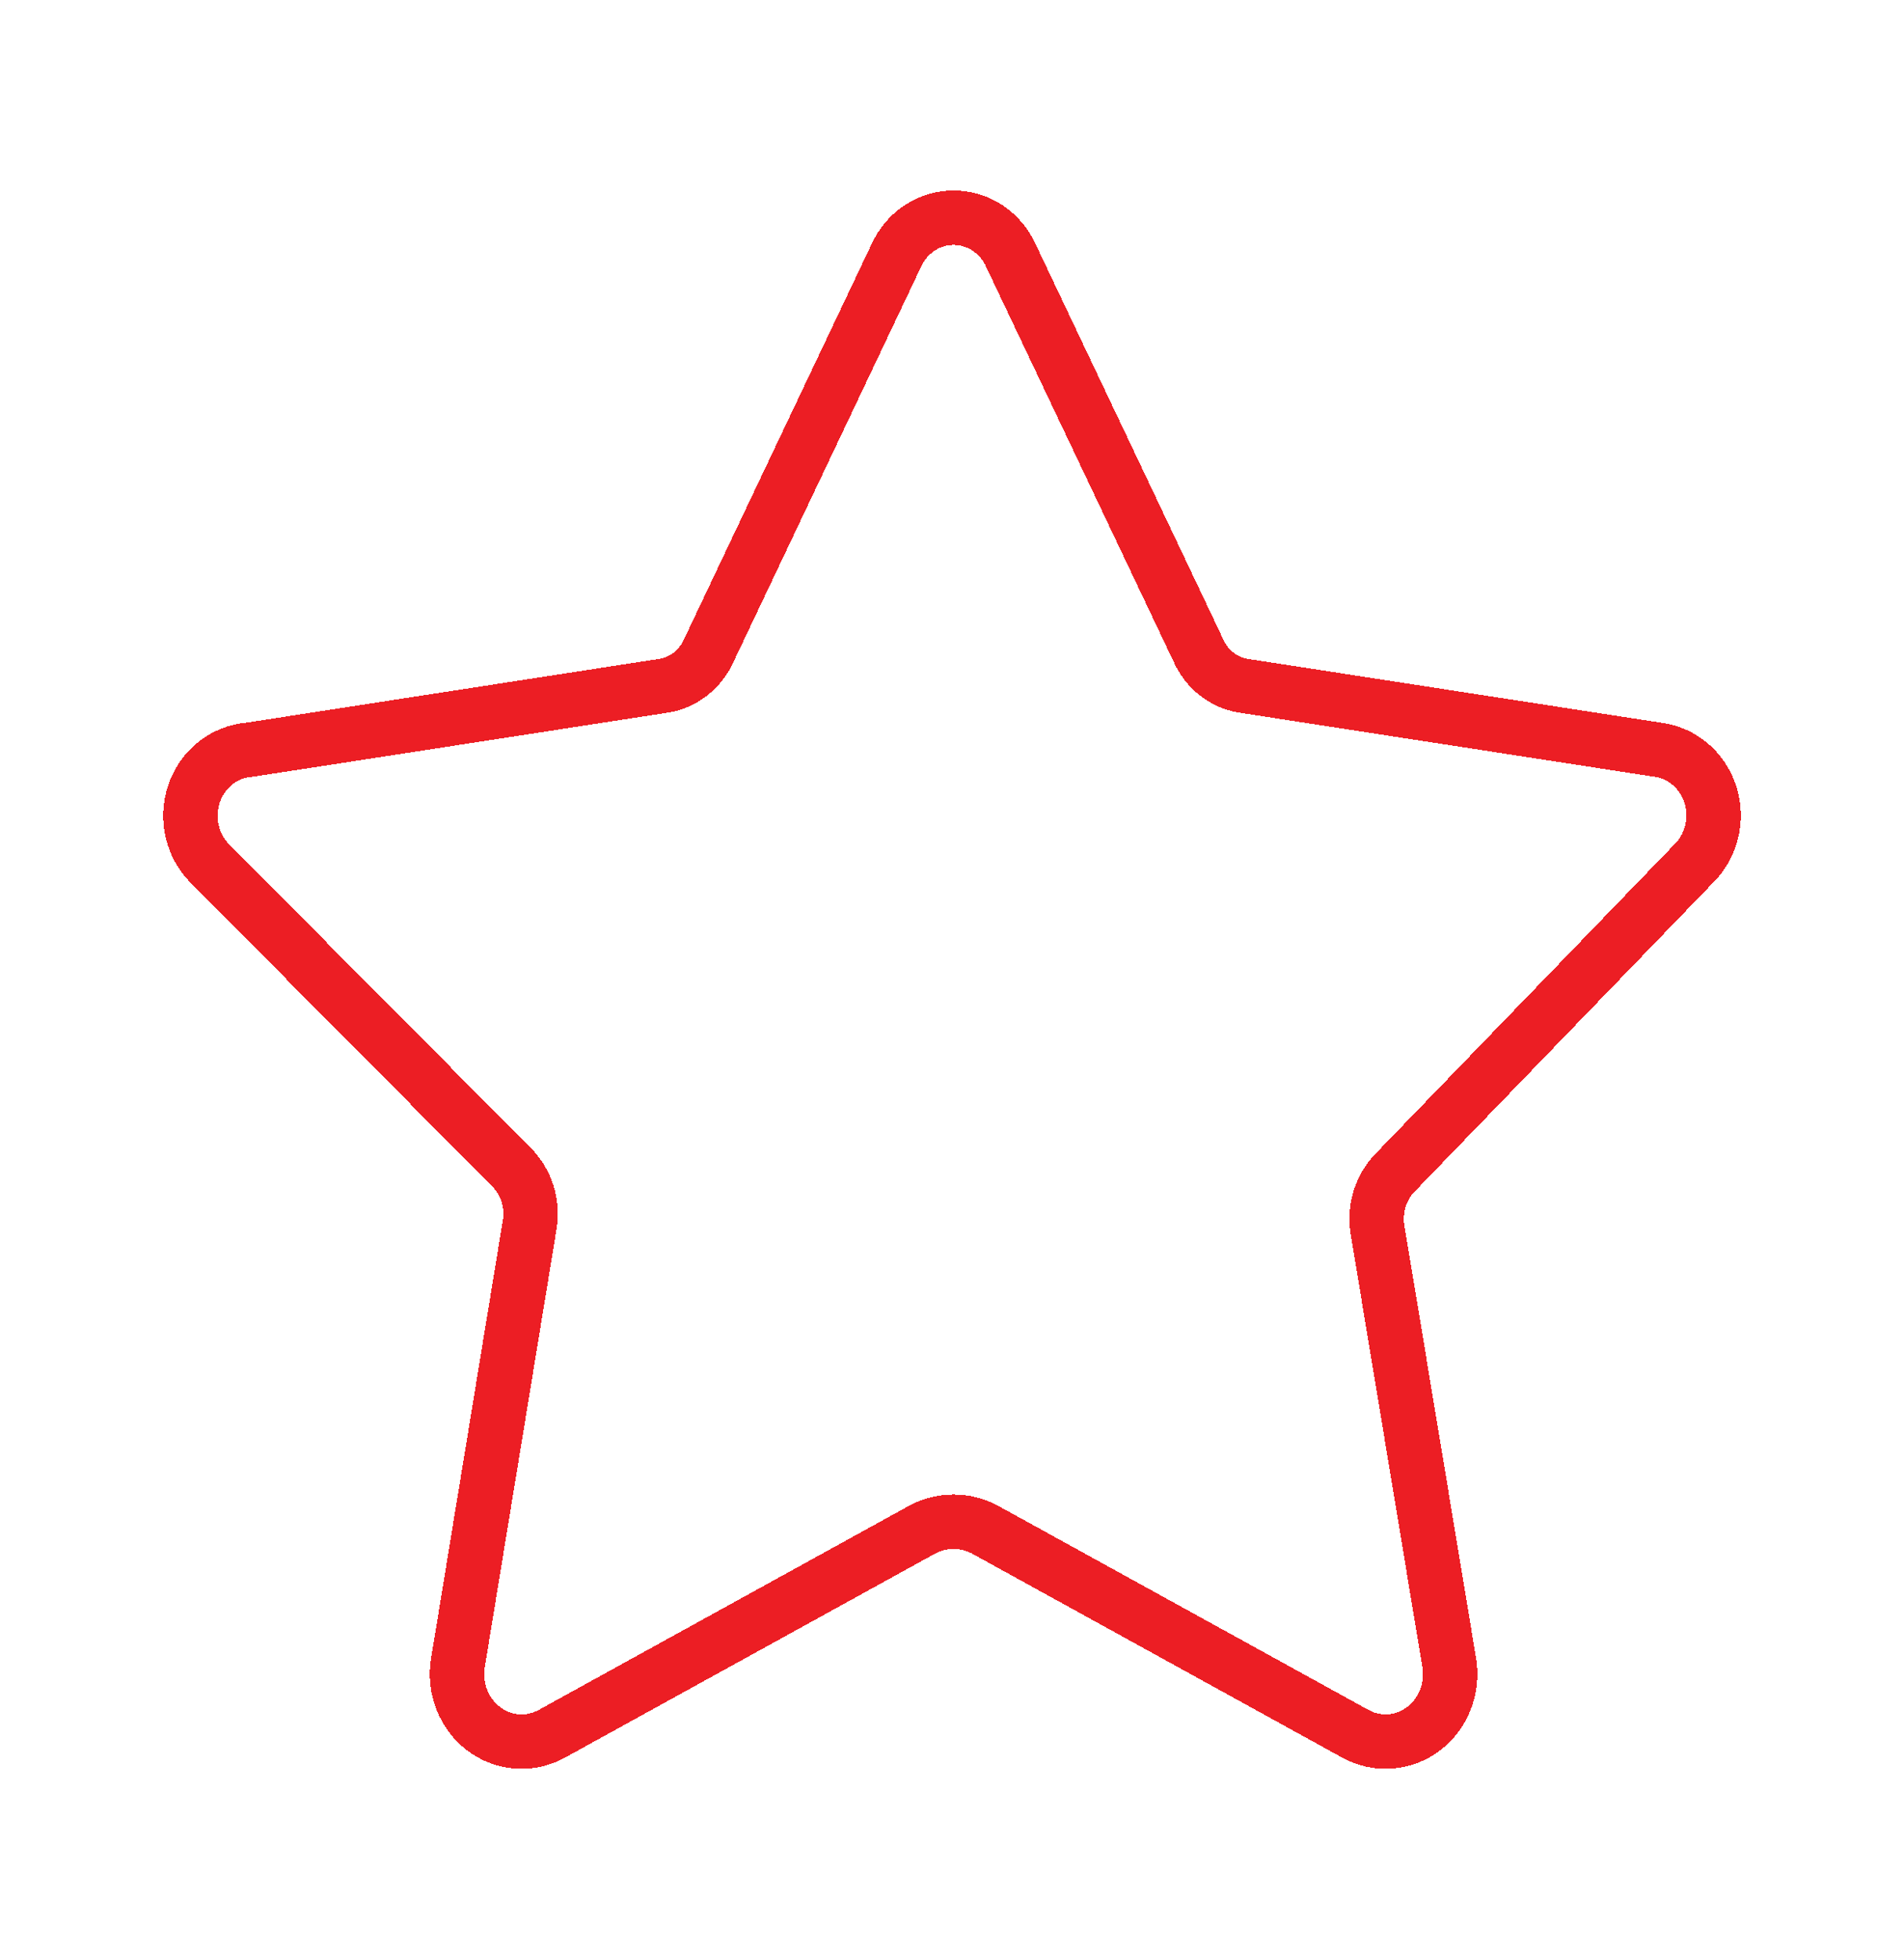 <svg width="35" height="36" viewBox="0 0 35 36" fill="none" xmlns="http://www.w3.org/2000/svg">
<g filter="url(#filter0_d_2_5165)">
<path d="M18.587 5.705L22.02 12.931C22.098 13.115 22.221 13.274 22.376 13.392C22.531 13.511 22.714 13.585 22.905 13.607L30.483 14.777C30.702 14.807 30.909 14.901 31.079 15.048C31.249 15.196 31.376 15.39 31.444 15.61C31.512 15.829 31.518 16.065 31.463 16.288C31.407 16.511 31.292 16.713 31.131 16.871L25.668 22.522C25.529 22.658 25.424 22.828 25.364 23.016C25.304 23.205 25.29 23.407 25.323 23.602L26.64 31.549C26.678 31.778 26.654 32.013 26.57 32.227C26.487 32.442 26.347 32.628 26.167 32.764C25.987 32.9 25.774 32.981 25.552 32.997C25.331 33.013 25.109 32.964 24.913 32.855L18.09 29.096C17.916 29.006 17.724 28.96 17.529 28.96C17.335 28.96 17.143 29.006 16.968 29.096L10.146 32.855C9.949 32.964 9.728 33.013 9.506 32.997C9.284 32.981 9.071 32.9 8.891 32.764C8.711 32.628 8.572 32.442 8.488 32.227C8.404 32.013 8.38 31.778 8.418 31.549L9.735 23.512C9.769 23.317 9.755 23.115 9.694 22.926C9.634 22.738 9.529 22.568 9.39 22.432L3.863 16.871C3.7 16.709 3.585 16.501 3.532 16.273C3.48 16.044 3.492 15.805 3.567 15.583C3.643 15.361 3.778 15.167 3.957 15.024C4.136 14.881 4.351 14.796 4.576 14.777L12.153 13.607C12.345 13.585 12.527 13.511 12.682 13.392C12.838 13.274 12.96 13.115 13.039 12.931L16.471 5.705C16.565 5.494 16.714 5.316 16.901 5.191C17.089 5.066 17.307 5 17.529 5C17.752 5 17.969 5.066 18.157 5.191C18.344 5.316 18.494 5.494 18.587 5.705Z" stroke="#EC1E24" stroke-linecap="round" stroke-linejoin="round" shape-rendering="crispEdges"/>
</g>
<defs>
<filter id="filter0_d_2_5165" x="0" y="0.5" width="35" height="35" filterUnits="userSpaceOnUse" color-interpolation-filters="sRGB">
<feFlood flood-opacity="0" result="BackgroundImageFix"/>
<feColorMatrix in="SourceAlpha" type="matrix" values="0 0 0 0 0 0 0 0 0 0 0 0 0 0 0 0 0 0 127 0" result="hardAlpha"/>
<feOffset dy="-1"/>
<feGaussianBlur stdDeviation="1.5"/>
<feComposite in2="hardAlpha" operator="out"/>
<feColorMatrix type="matrix" values="0 0 0 0 0.933 0 0 0 0 0 0 0 0 0 0.016 0 0 0 1 0"/>
<feBlend mode="normal" in2="BackgroundImageFix" result="effect1_dropShadow_2_5165"/>
<feBlend mode="normal" in="SourceGraphic" in2="effect1_dropShadow_2_5165" result="shape"/>
</filter>
</defs>
</svg>
